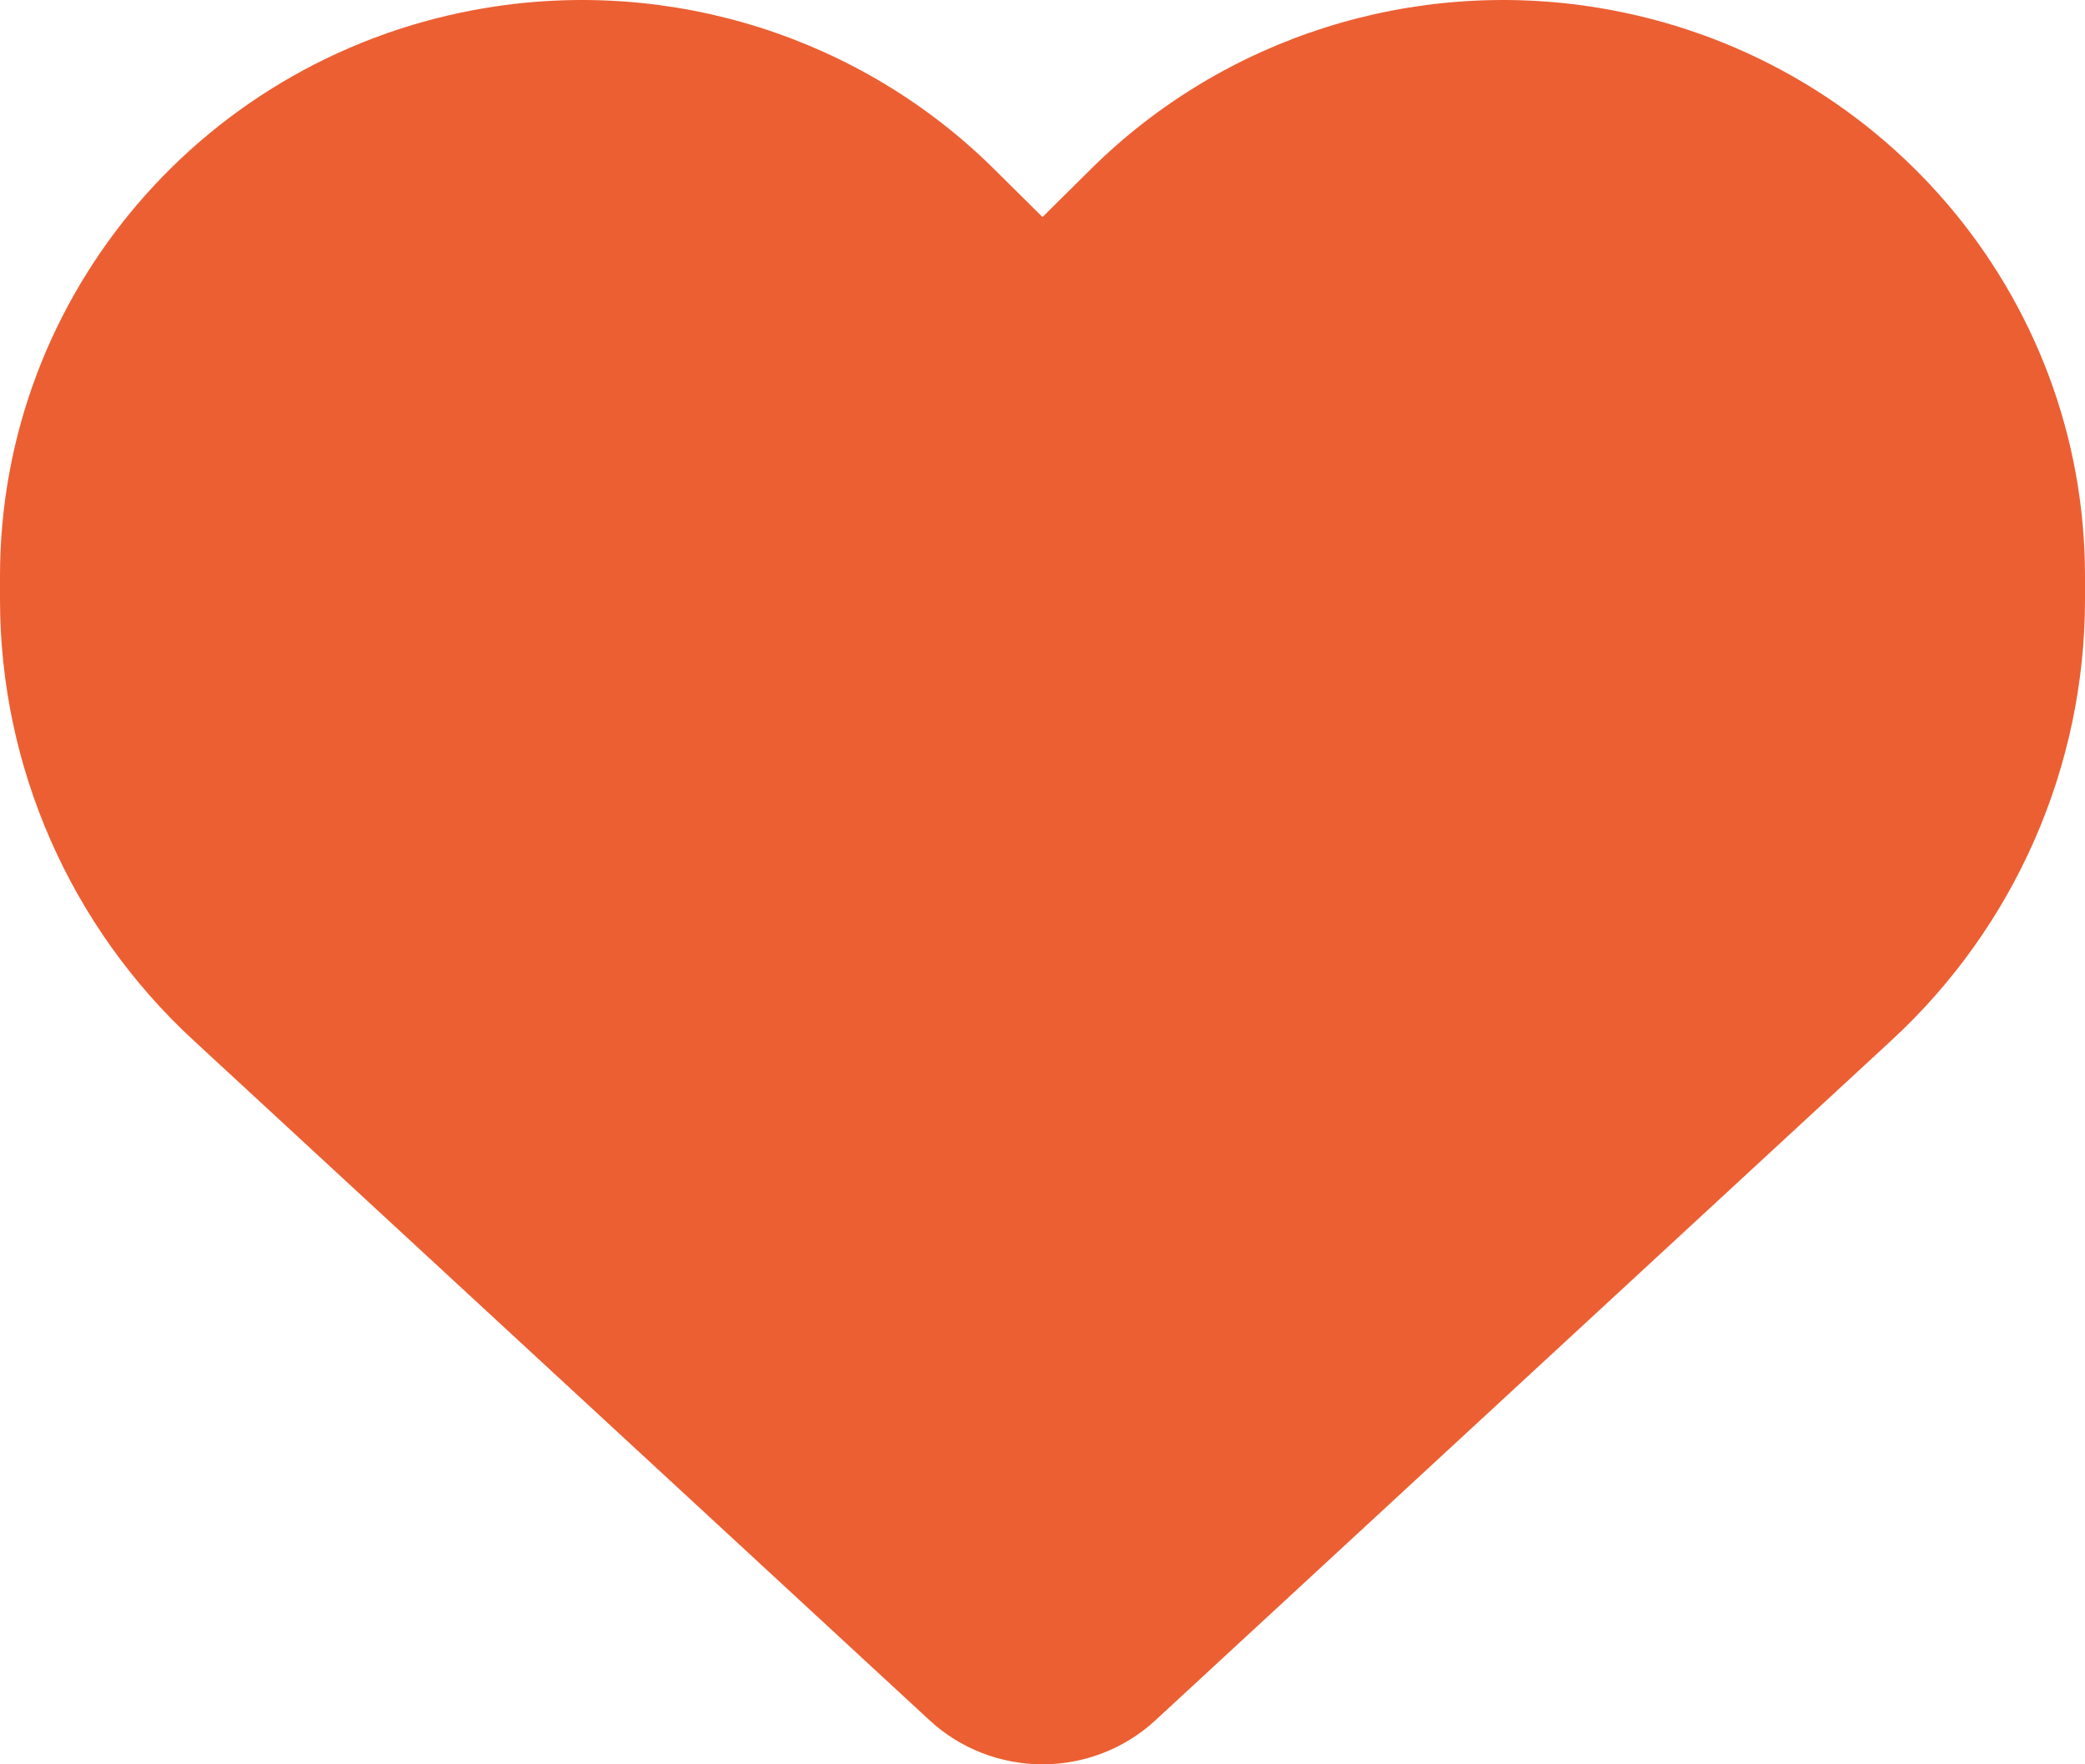 <svg width="26" height="22" viewBox="0 0 26 22" fill="none" xmlns="http://www.w3.org/2000/svg">
<path d="M2.417 12.976L11.593 21.452C11.974 21.804 12.477 22 13 22C13.523 22 14.026 21.804 14.407 21.452L23.583 12.976C25.127 11.554 26 9.559 26 7.474V7.183C26 3.67 23.436 0.676 19.937 0.098C17.621 -0.284 15.265 0.465 13.609 2.103L13 2.706L12.391 2.103C10.735 0.465 8.379 -0.284 6.063 0.098C2.564 0.676 0 3.67 0 7.183V7.474C0 9.559 0.873 11.554 2.417 12.976Z" fill="#EC5F33"/>
</svg>
